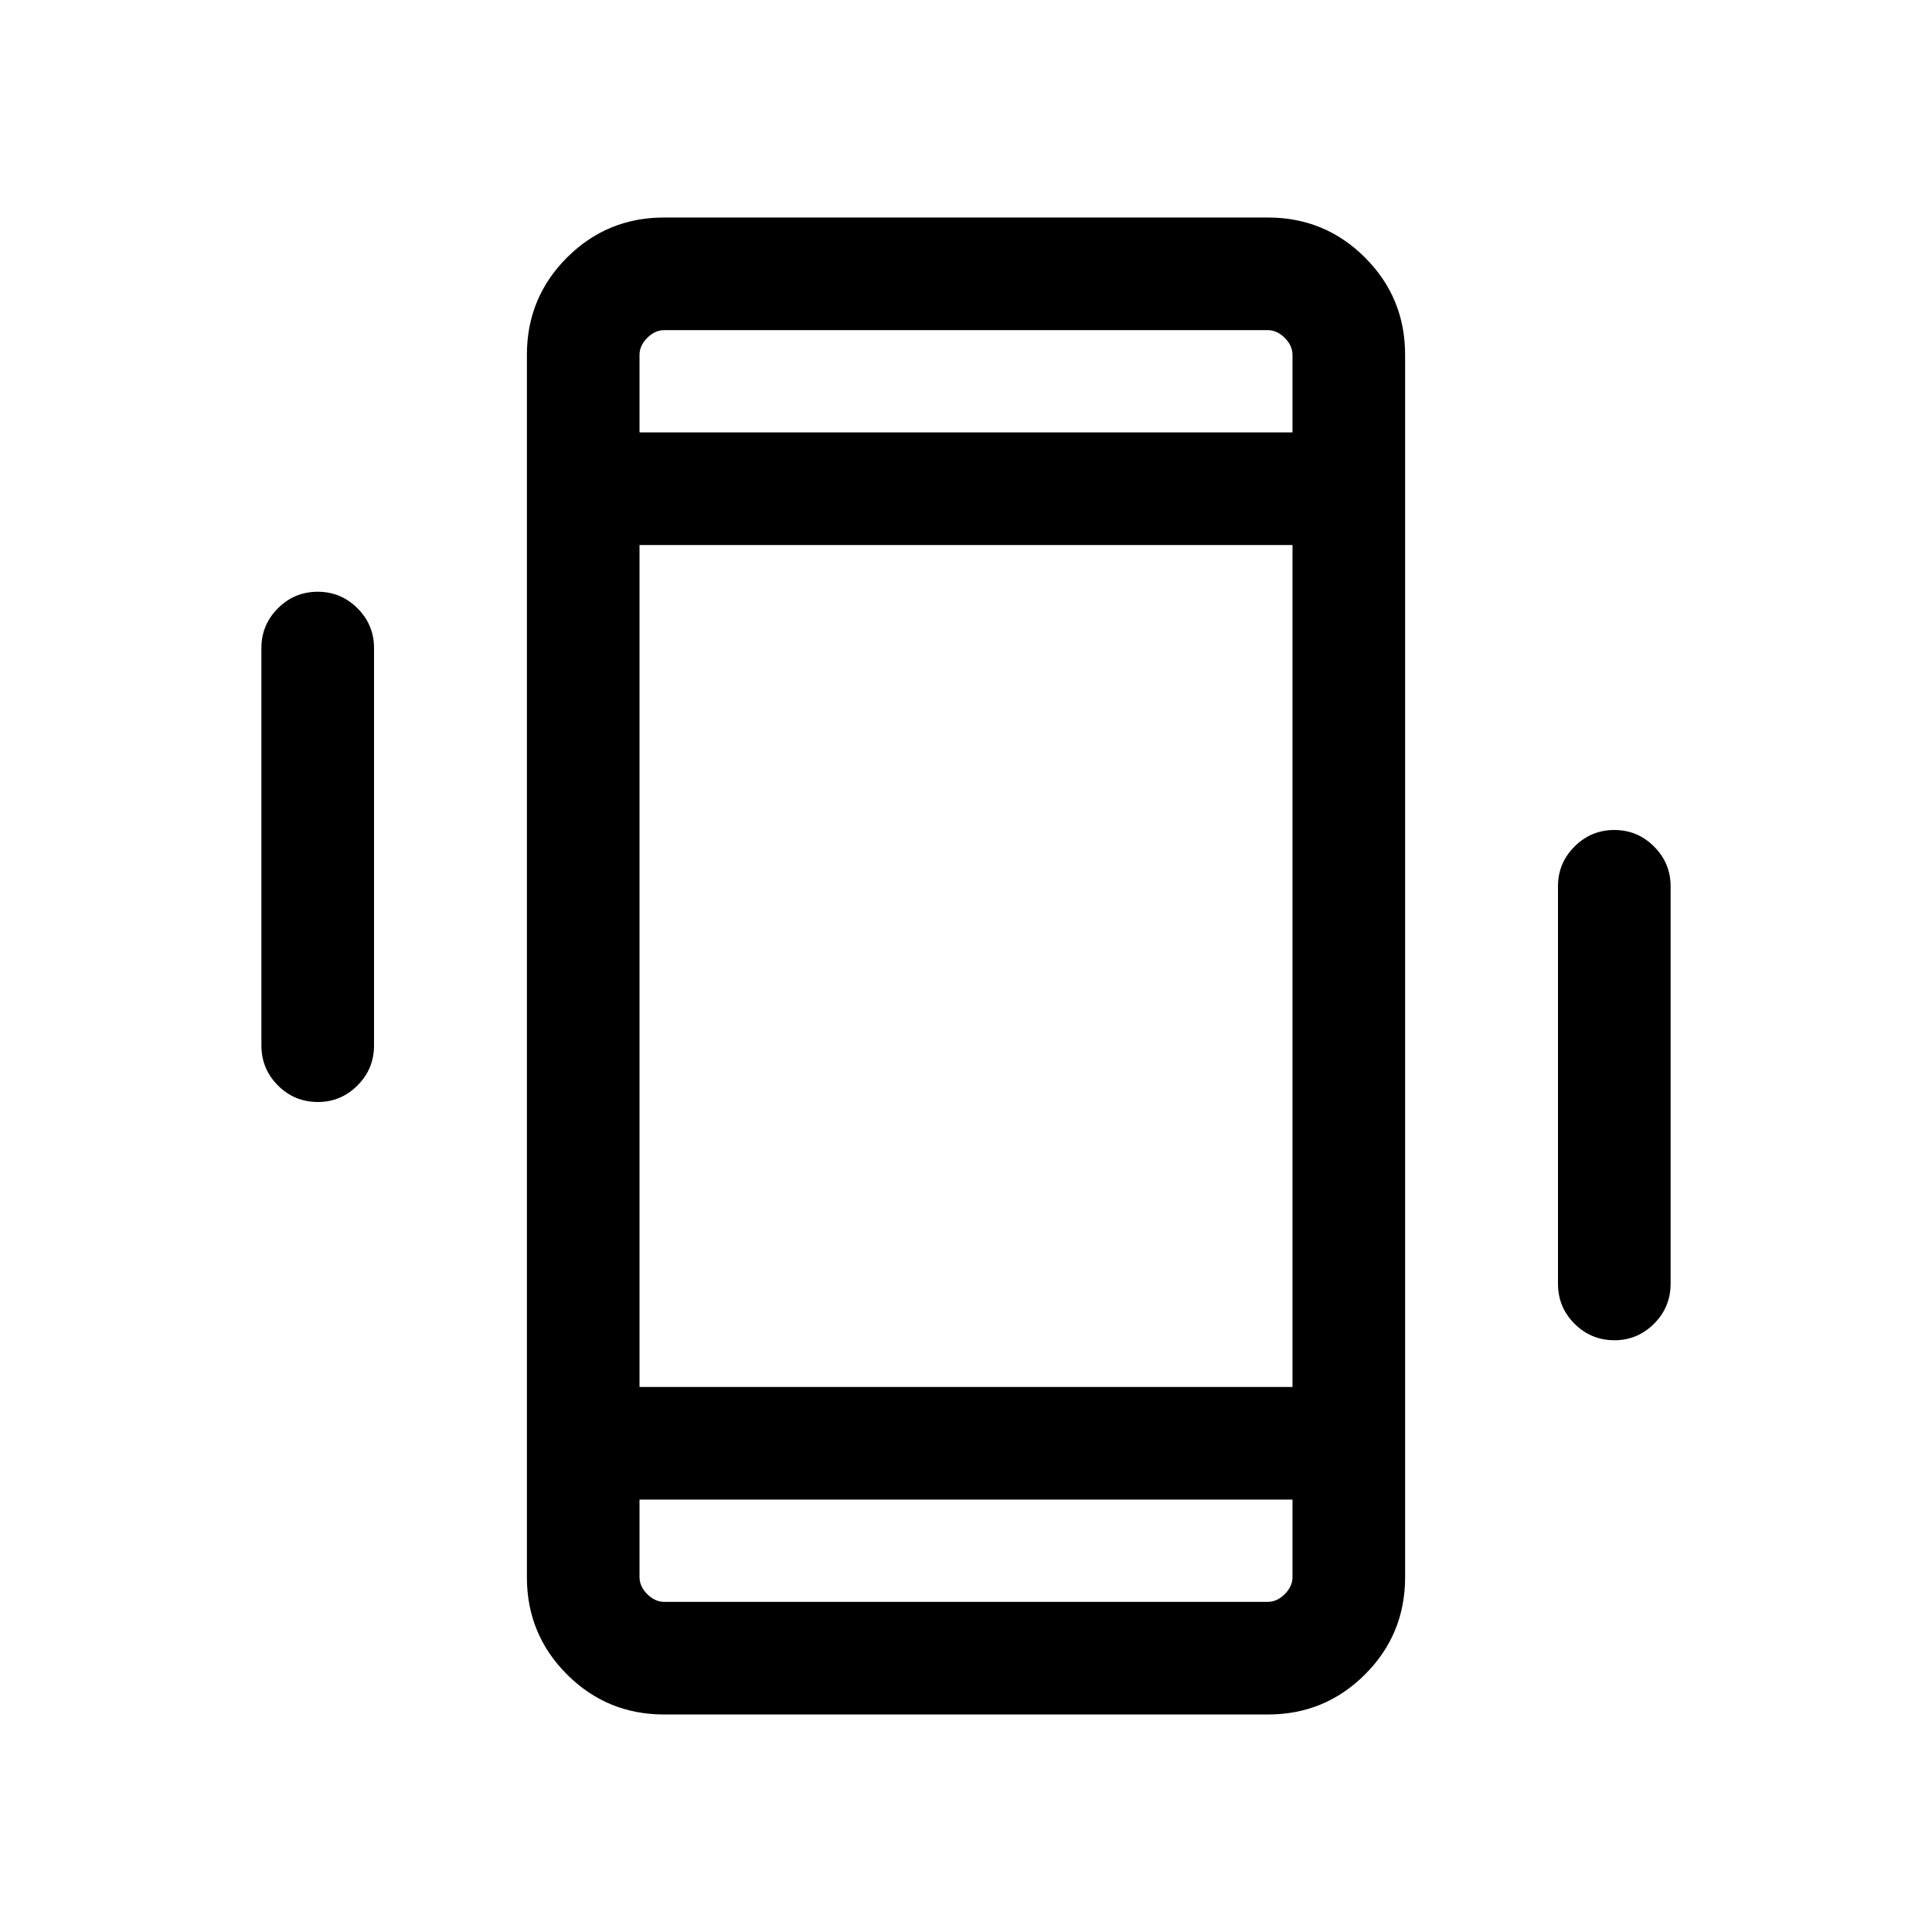 <svg xmlns="http://www.w3.org/2000/svg" height="24" viewBox="0 -960 960 960" width="24"><path d="M157.96-412.42q-11.65 0-19.86-8.22-8.21-8.21-8.21-19.86v-197.58q0-11.43 8.21-19.66 8.21-8.22 19.77-8.22 11.55 0 19.77 8.22 8.21 8.23 8.21 19.66v197.58q0 11.65-8.23 19.86-8.22 8.22-19.66 8.22Zm644.27 118.38q-11.65 0-19.87-8.21-8.21-8.21-8.21-19.87v-197.57q0-11.43 8.21-19.66 8.22-8.23 19.77-8.23 11.56 0 19.77 8.23 8.21 8.23 8.21 19.66v197.57q0 11.66-8.22 19.87-8.23 8.21-19.66 8.21ZM329.98-108.08q-28.34 0-48.26-19.91-19.91-19.92-19.91-48.27v-607.48q0-28.35 19.91-48.27 19.92-19.91 48.26-19.91h300.04q28.34 0 48.26 19.91 19.91 19.92 19.91 48.27v607.48q0 28.35-19.91 48.27-19.92 19.91-48.26 19.91H329.98Zm312.25-106.77H317.77v38.5q0 4.62 3.85 8.47 3.84 3.84 8.46 3.84h299.84q4.62 0 8.46-3.84 3.85-3.85 3.85-8.47v-38.5Zm-324.46-530.3h324.46v-38.5q0-4.62-3.85-8.47-3.84-3.84-8.46-3.84H330.08q-4.62 0-8.46 3.84-3.85 3.85-3.85 8.47v38.5Zm0 0v-50.81 50.81Zm0 530.3v50.81-50.81Zm0-55.96h324.46v-418.38H317.77v418.38Z"/></svg>